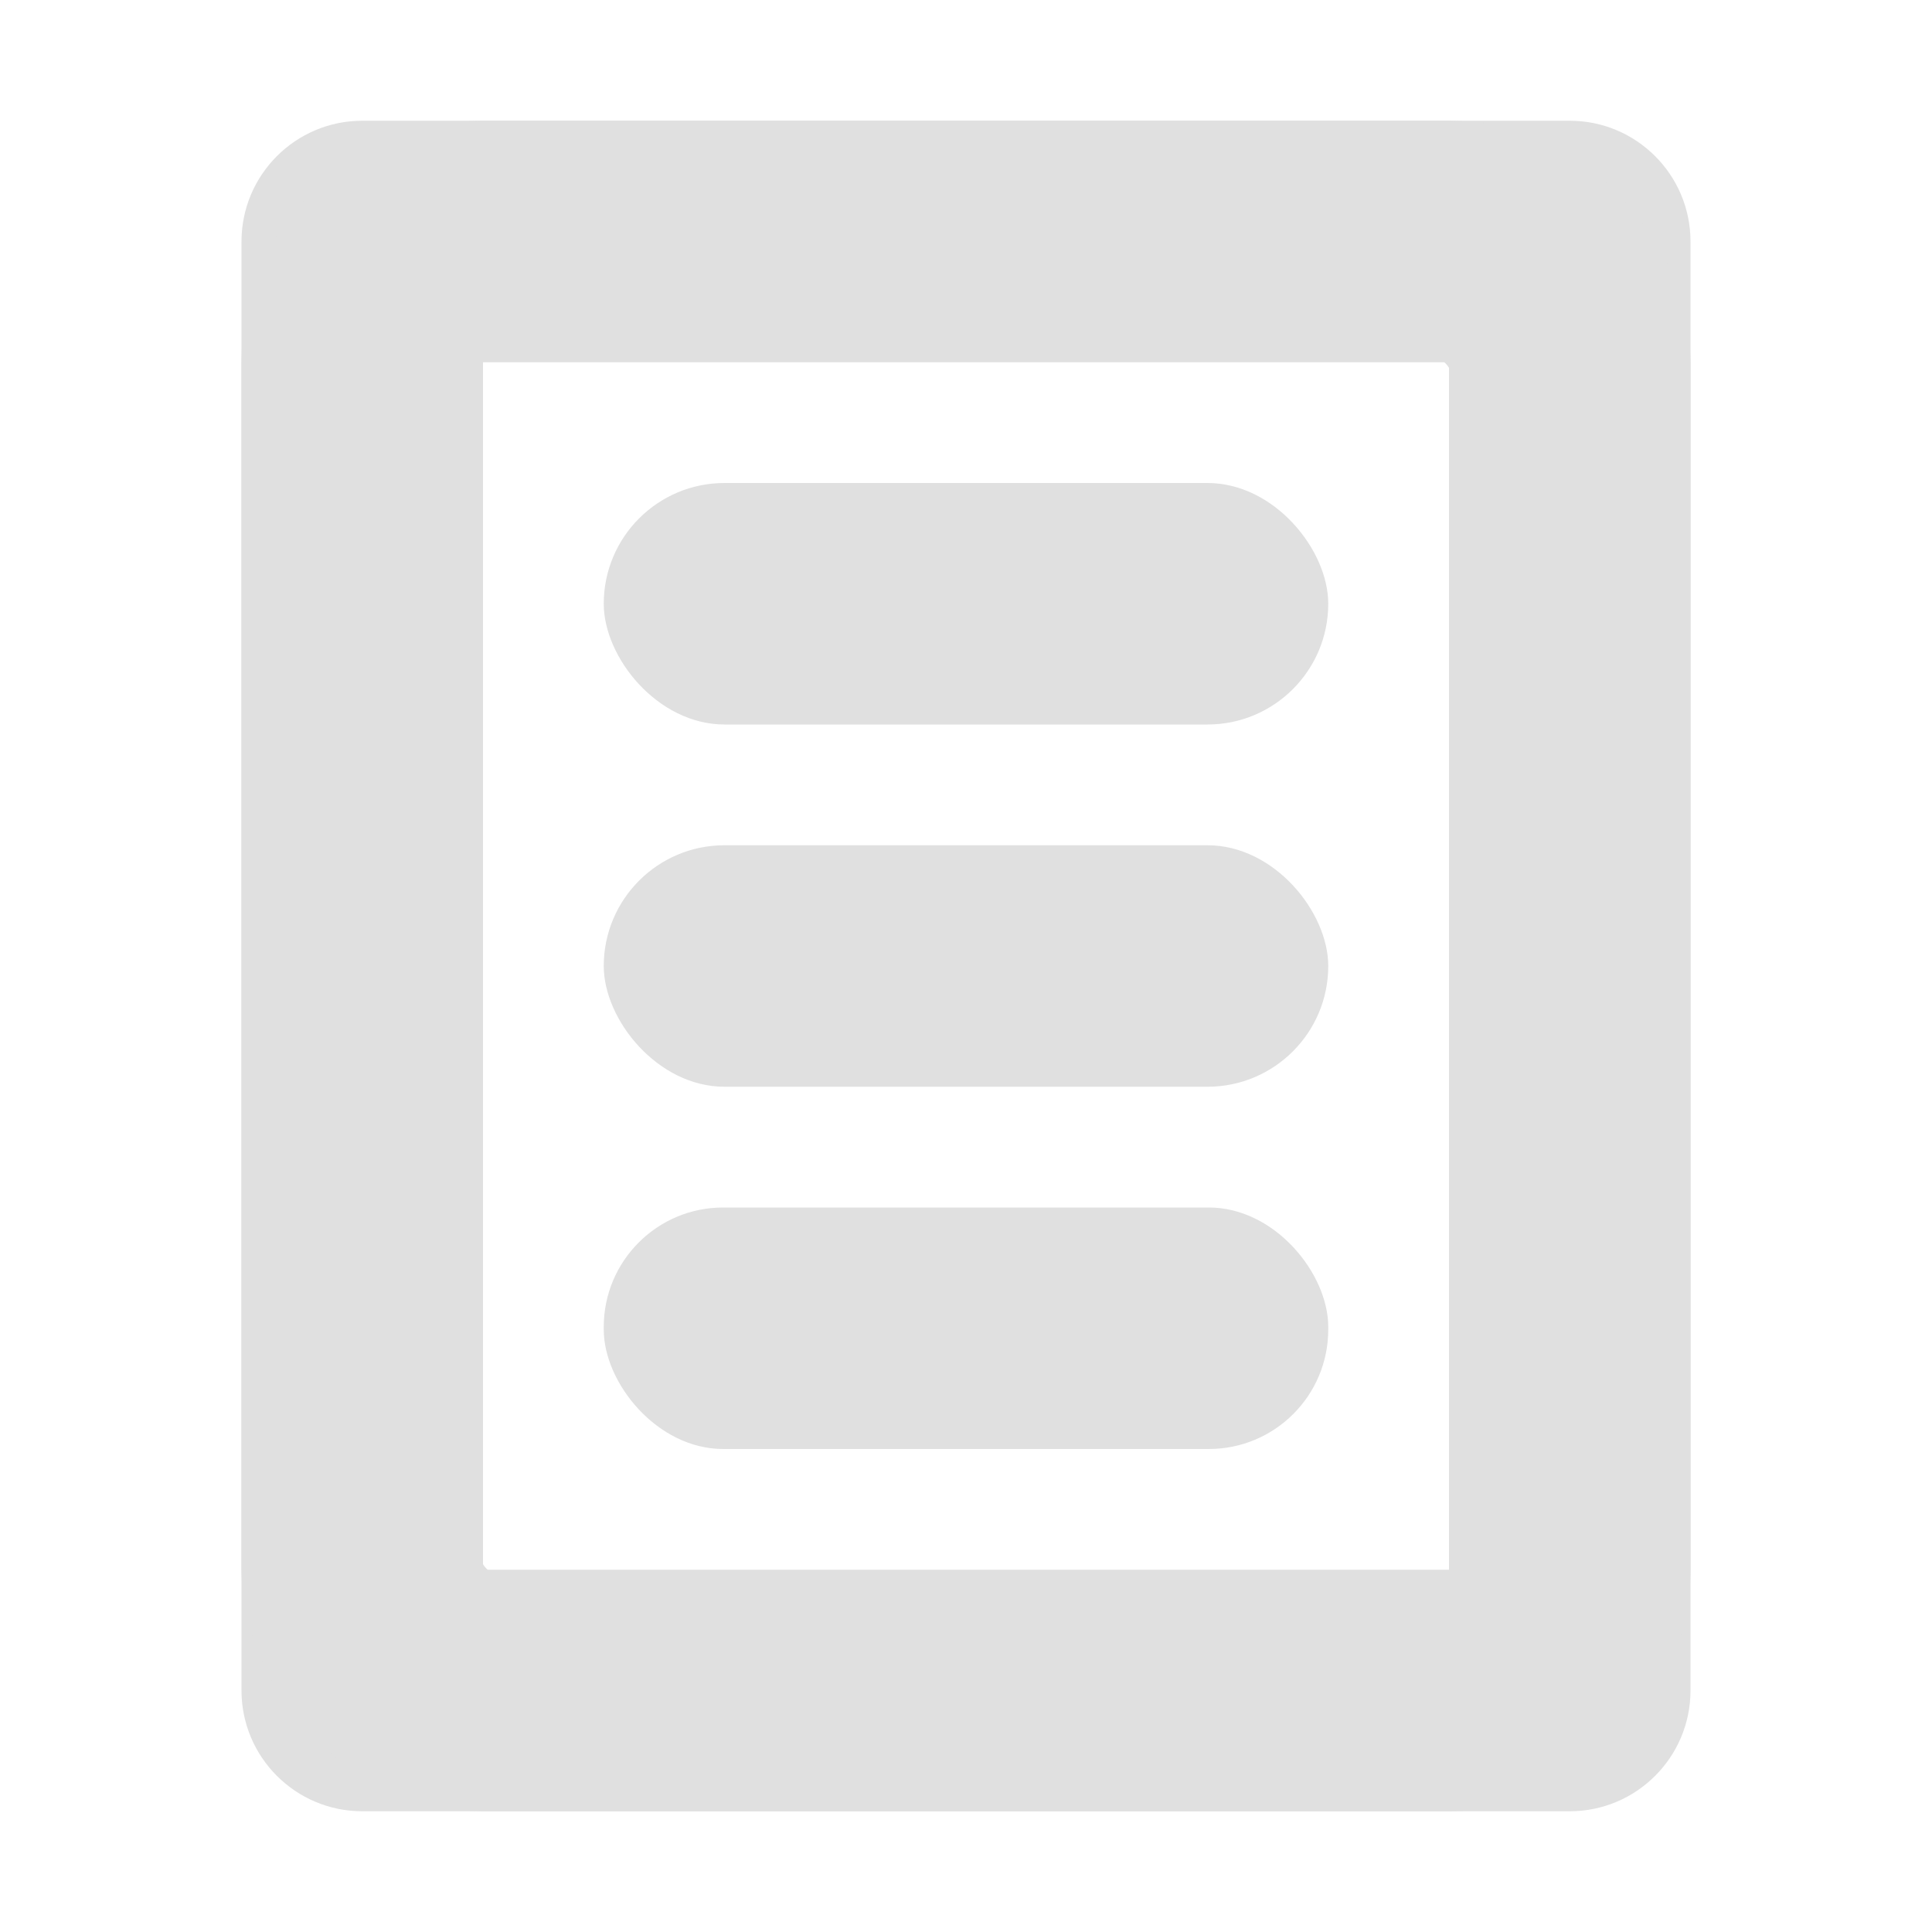 <?xml version="1.0" encoding="UTF-8" standalone="no"?>
<svg
   height="16"
   viewBox="0 0 16 16"
   width="16"
   version="1.1"
   id="svg43635"
   sodipodi:docname="properties.svg"
   inkscape:version="1.2.2 (732a01da63, 2022-12-09)"
   xmlns:inkscape="http://www.inkscape.org/namespaces/inkscape"
   xmlns:sodipodi="http://sodipodi.sourceforge.net/DTD/sodipodi-0.dtd"
   xmlns="http://www.w3.org/2000/svg"
   xmlns:svg="http://www.w3.org/2000/svg">
  <defs
     id="defs43639" />
  <sodipodi:namedview
     id="namedview43637"
     pagecolor="#ffffff"
     bordercolor="#000000"
     borderopacity="0.25"
     inkscape:showpageshadow="2"
     inkscape:pageopacity="0.0"
     inkscape:pagecheckerboard="0"
     inkscape:deskcolor="#d1d1d1"
     showgrid="true"
     inkscape:zoom="45.387417"
     inkscape:cx="4.582768"
     inkscape:cy="8.1300066"
     inkscape:window-width="2498"
     inkscape:window-height="1417"
     inkscape:window-x="54"
     inkscape:window-y="-8"
     inkscape:window-maximized="1"
     inkscape:current-layer="svg43635">
    <inkscape:grid
       type="xygrid"
       id="grid233"
       empspacing="4" />
  </sodipodi:namedview>
  <path
     id="rect4112"
     style="color:#000000;fill:#e0e0e0;stroke-linejoin:round;-inkscape-stroke:none"
     d="M 3,1 C 2.448,1 2,1.448 2,2 v 12 c 5.52e-5,0.552 0.448,1 1,1 h 10 c 0.552,-5.5e-5 1,-0.448 1,-1 V 2 C 14,1.448 13.552,1 13,1 Z m 1,1 h 8 c 0.552,5.52e-5 1,0.448 1,1 v 10 c -5.5e-5,0.552 -0.448,1 -1,1 H 4 C 3.448,14 3,13.552 3,13 V 3 C 3,2.448 3.448,2 4,2 Z"
     sodipodi:nodetypes="cccccccccccccccccc" />
  <rect
     style="fill:#e0e0e0;fill-opacity:1;stroke:none;stroke-width:1.633;stroke-linejoin:round"
     id="rect394"
     width="6"
     height="2"
     x="5"
     y="4"
     ry="1" />
  <rect
     style="fill:#e0e0e0;fill-opacity:1;stroke:none;stroke-width:1.633;stroke-linejoin:round"
     id="rect394-3"
     width="6"
     height="2"
     x="5"
     y="7"
     ry="1" />
  <rect
     style="fill:#e0e0e0;fill-opacity:1;stroke:none;stroke-width:1.633;stroke-linejoin:round"
     id="rect394-0"
     width="6"
     height="2"
     x="5"
     y="10"
     ry="0.989" />
  <rect
     style="fill:none;fill-opacity:1;stroke:#e0e0e0;stroke-width:2;stroke-linejoin:round;stroke-opacity:1"
     id="rect1836"
     width="10"
     height="12"
     x="3"
     y="2"
     ry="1" />
</svg>
